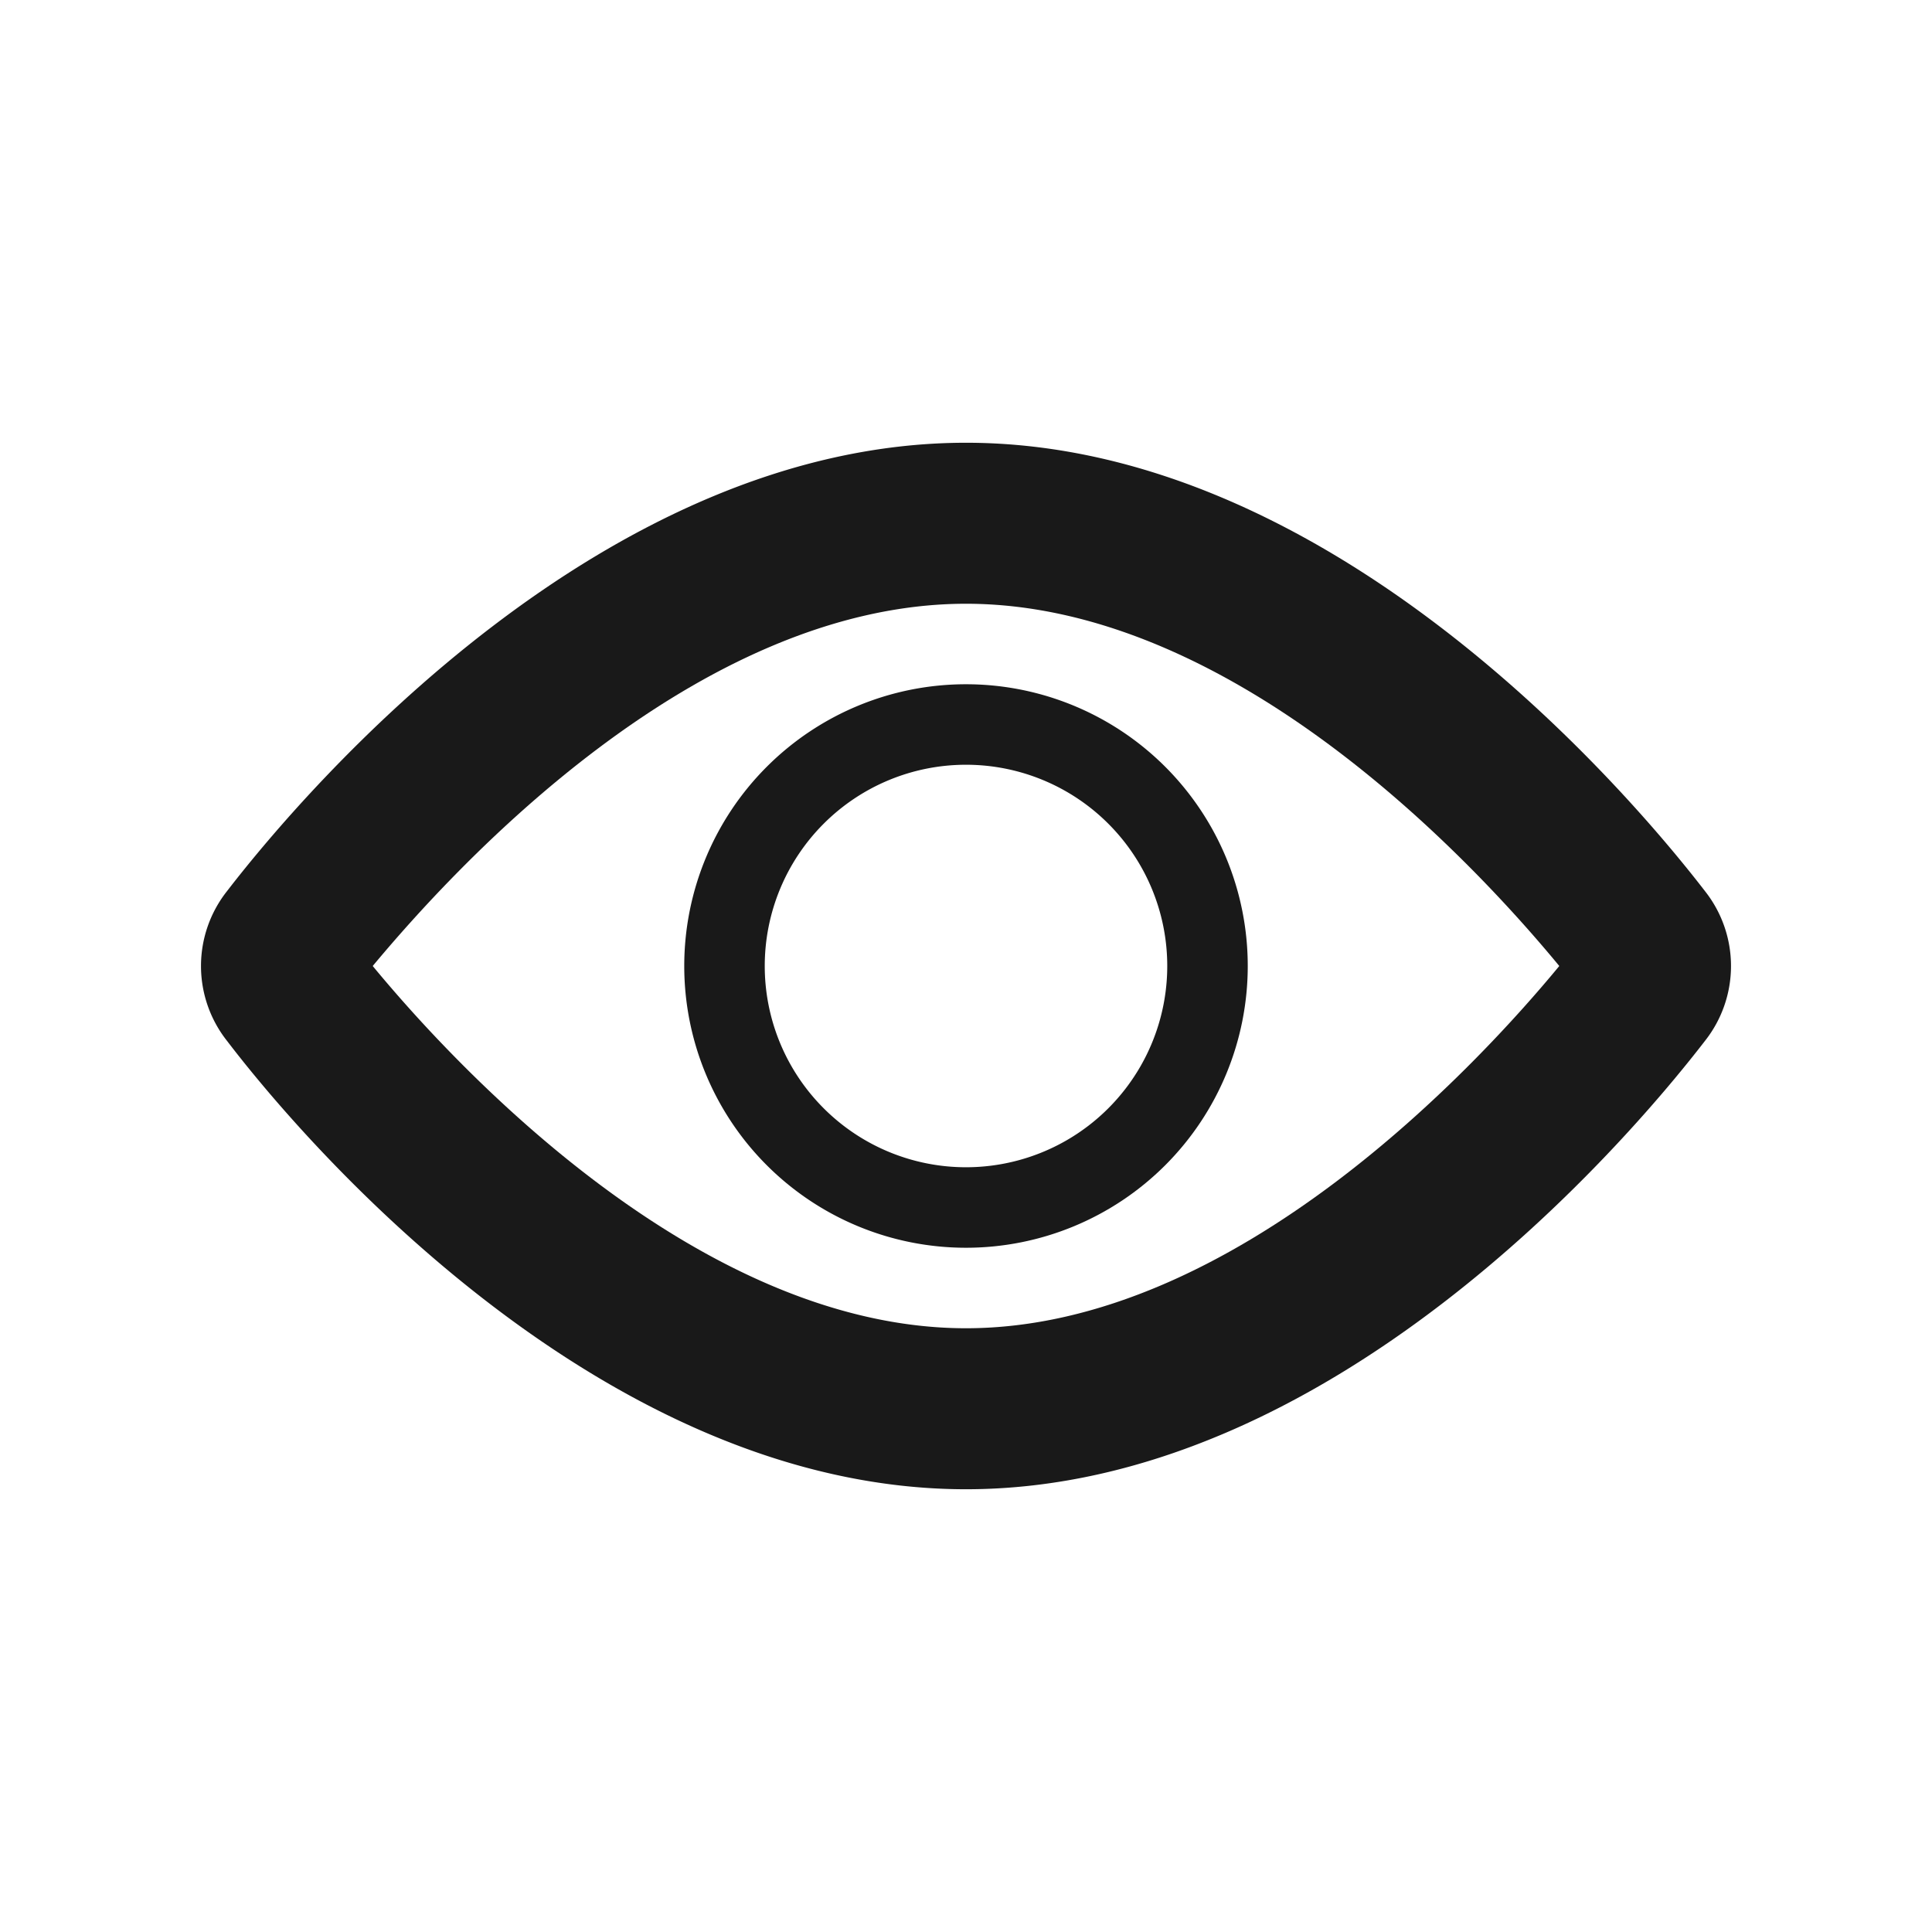 <svg xmlns="http://www.w3.org/2000/svg" viewBox="0 0 24 24"><defs><style>.cls-1{fill:none;}.cls-2{fill:#191919;}</style></defs><title>Navigation_Display_View_24px</title><g id="Square"><rect class="cls-1" width="24" height="24"/></g><g id="Calque_5" data-name="Calque 5"><path class="cls-2" d="M12,8.5A3.5,3.5,0,1,0,15.5,12,3.5,3.5,0,0,0,12,8.5Zm0,6A2.5,2.5,0,1,1,14.5,12,2.5,2.5,0,0,1,12,14.5Z"/><path class="cls-2" d="M21.18,11.07C20.17,9.76,16.5,5.5,12,5.5S3.83,9.76,2.82,11.07a1.5,1.5,0,0,0,0,1.86c1,1.31,4.68,5.57,9.18,5.57s8.17-4.26,9.18-5.57A1.5,1.5,0,0,0,21.18,11.07ZM12,16.5c-3.35,0-6.38-3.3-7.37-4.5,1-1.2,4-4.5,7.37-4.5s6.38,3.3,7.37,4.5C18.38,13.2,15.35,16.5,12,16.5Z"/></g></svg>